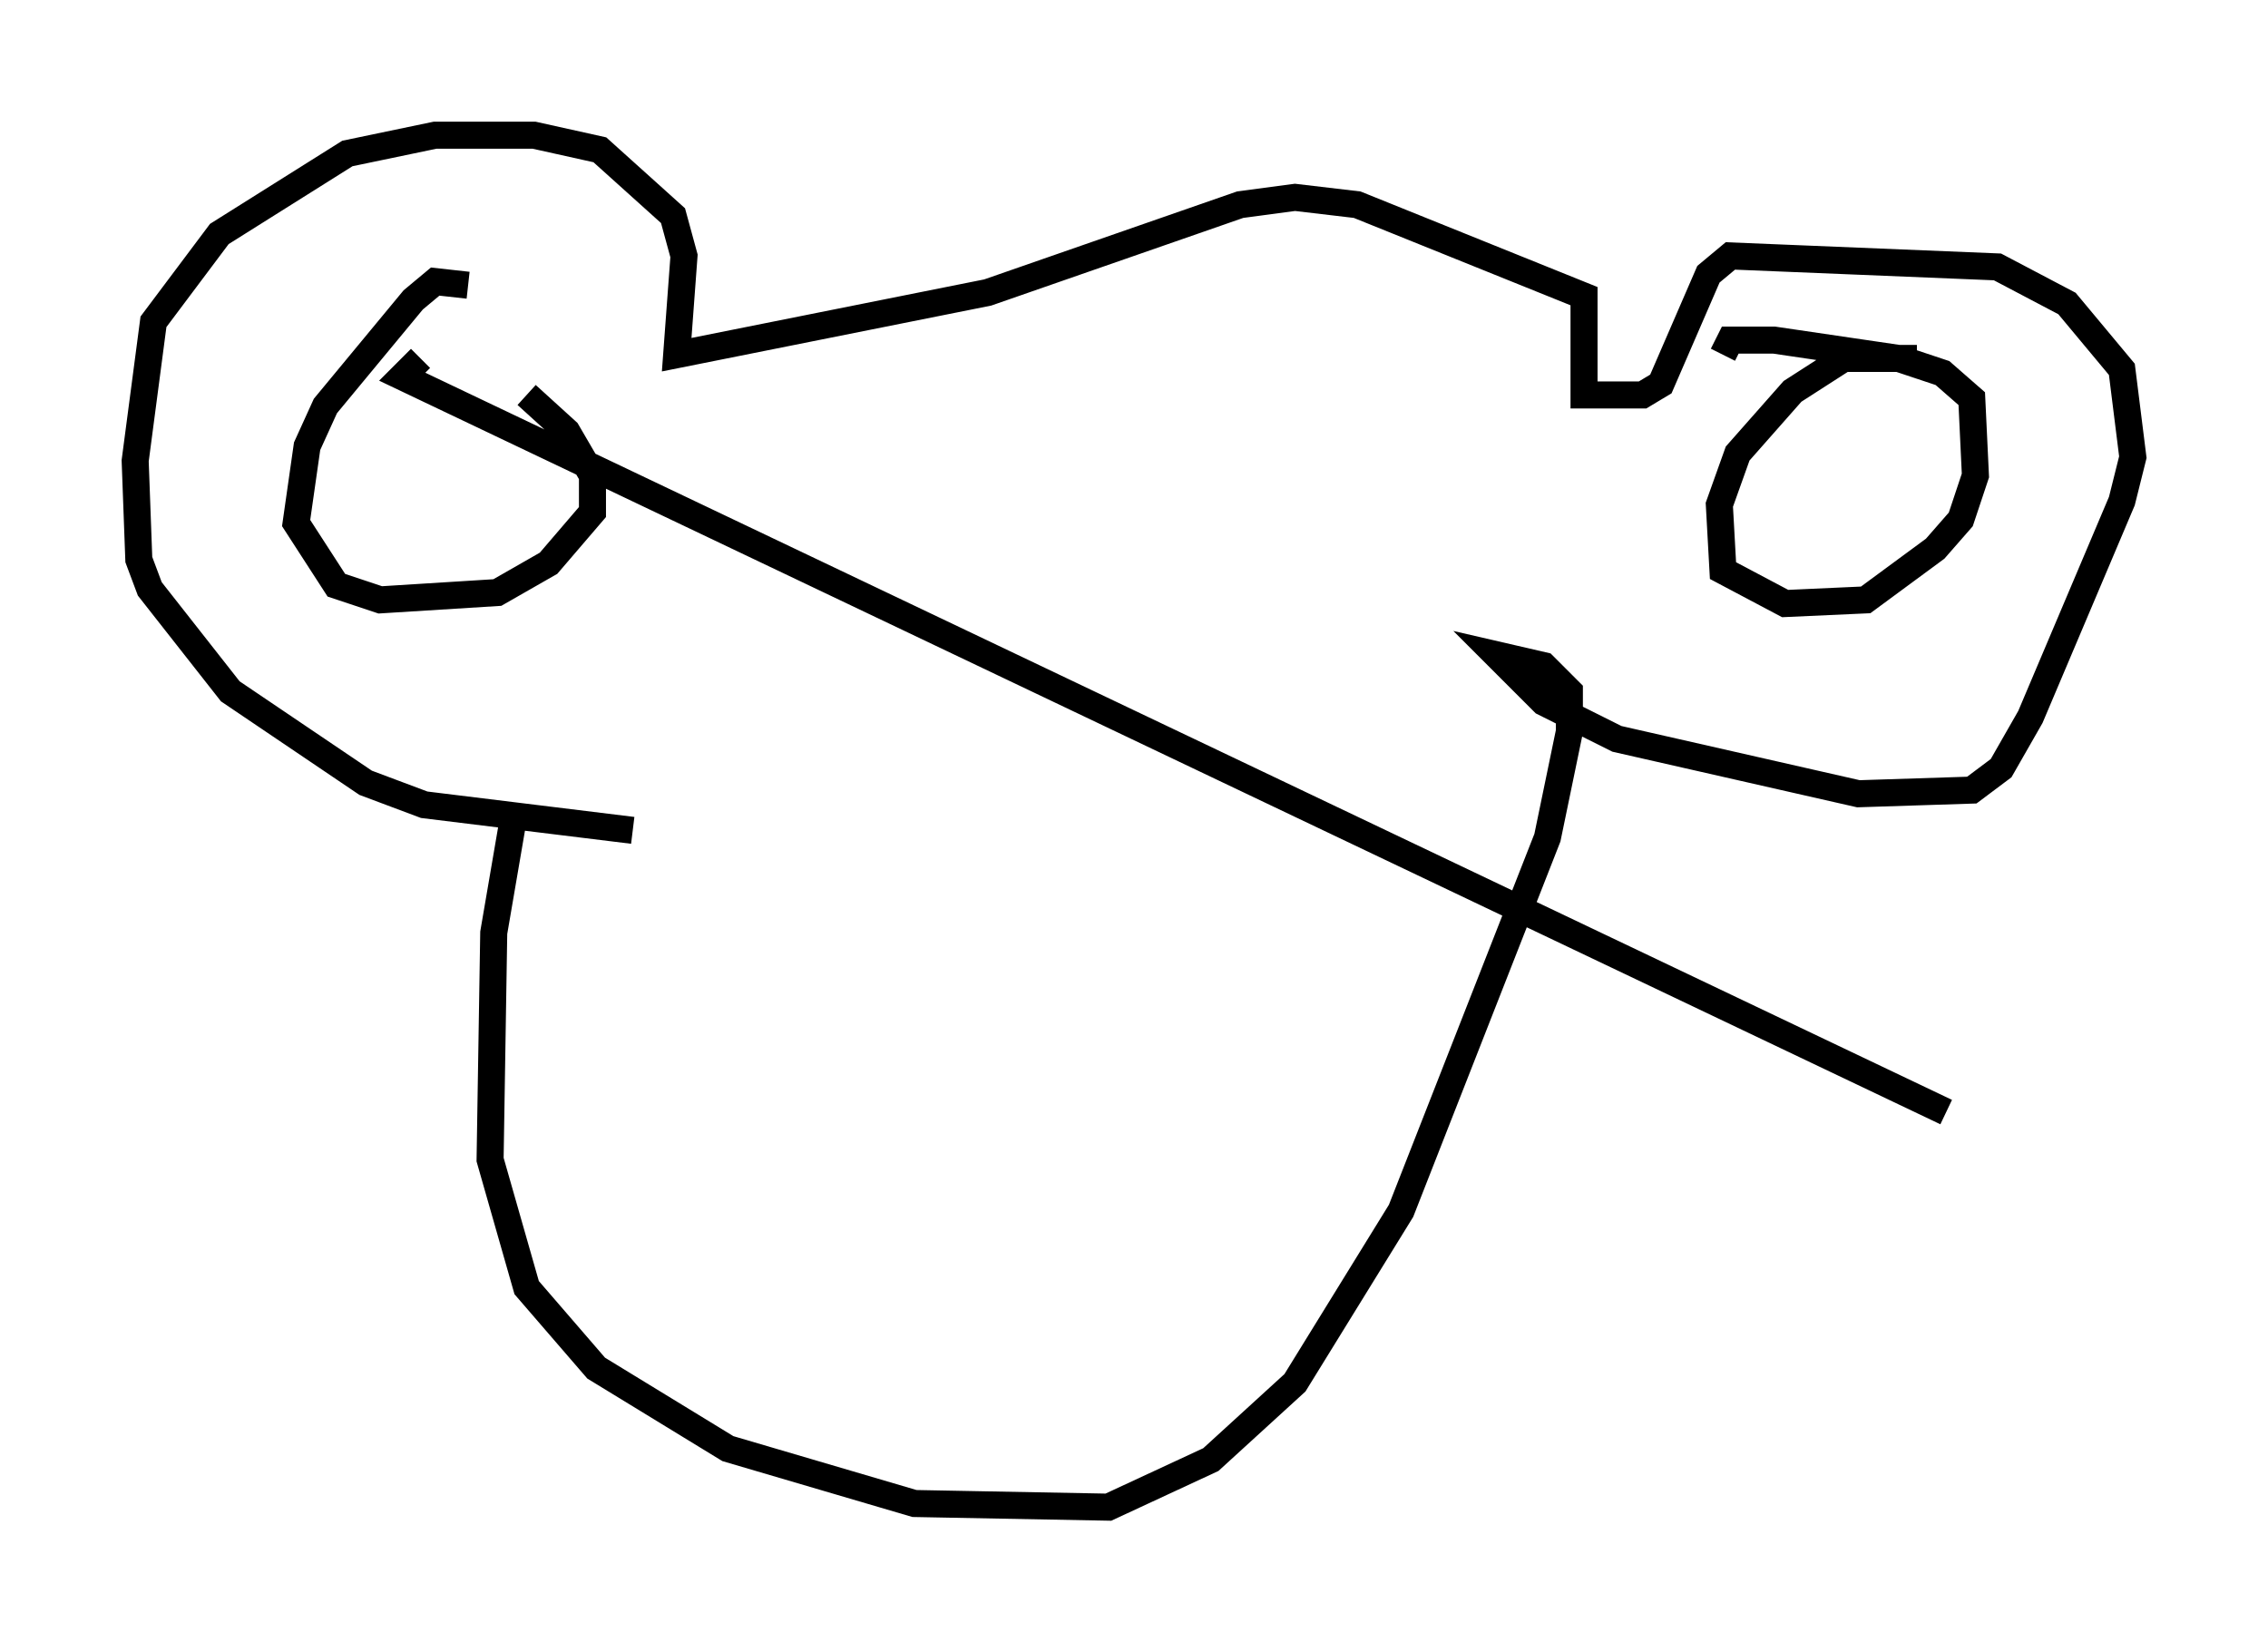<?xml version="1.0" encoding="utf-8" ?>
<svg baseProfile="full" height="60.744" version="1.1" width="83.883" xmlns="http://www.w3.org/2000/svg" xmlns:ev="http://www.w3.org/2001/xml-events" xmlns:xlink="http://www.w3.org/1999/xlink"><defs /><rect fill="white" height="60.744" width="83.883" x="0" y="0" /><path d="M21.103, 25.839 m-2.03, 3.924 l-0.812, 4.736 -0.135, 8.39 l1.353, 4.736 2.571, 2.977 l4.871, 2.977 6.901, 2.03 l7.172, 0.135 3.789, -1.759 l3.112, -2.842 3.924, -6.36 l5.413, -13.802 0.812, -3.924 l0.0, -1.488 -0.947, -0.947 l-1.759, -0.406 1.759, 1.759 l2.706, 1.353 8.931, 2.03 l4.195, -0.135 1.083, -0.812 l1.083, -1.894 3.383, -7.984 l0.406, -1.624 -0.406, -3.248 l-2.03, -2.436 -2.571, -1.353 l-9.878, -0.406 -0.812, 0.677 l-1.759, 4.059 -0.677, 0.406 l-2.165, 0.0 0.0, -3.654 l-8.39, -3.383 -2.3, -0.271 l-2.03, 0.271 -9.337, 3.248 l-11.502, 2.3 0.271, -3.654 l-0.406, -1.488 -2.706, -2.436 l-2.436, -0.541 -3.654, 0.0 l-3.248, 0.677 -4.736, 2.977 l-2.436, 3.248 -0.677, 5.142 l0.135, 3.654 0.406, 1.083 l2.977, 3.789 5.007, 3.383 l2.165, 0.812 7.713, 0.947 m-6.089, -20.162 l-1.218, -0.135 -0.812, 0.677 l-3.248, 3.924 -0.677, 1.488 l-0.406, 2.842 1.488, 2.3 l1.624, 0.541 4.33, -0.271 l1.894, -1.083 1.624, -1.894 l0.0, -1.353 -0.947, -1.624 l-1.488, -1.353 m-3.924, -1.353 l-0.677, 0.677 57.104, 27.199 m-1.083, -27.875 l-2.706, 0.0 -1.894, 1.218 l-2.03, 2.3 -0.677, 1.894 l0.135, 2.436 2.3, 1.218 l2.977, -0.135 2.571, -1.894 l0.947, -1.083 0.541, -1.624 l-0.135, -2.842 -1.083, -0.947 l-1.624, -0.541 -4.601, -0.677 l-1.624, 0.0 -0.271, 0.541 " fill="none" stroke="black" stroke-width="1" /></svg>